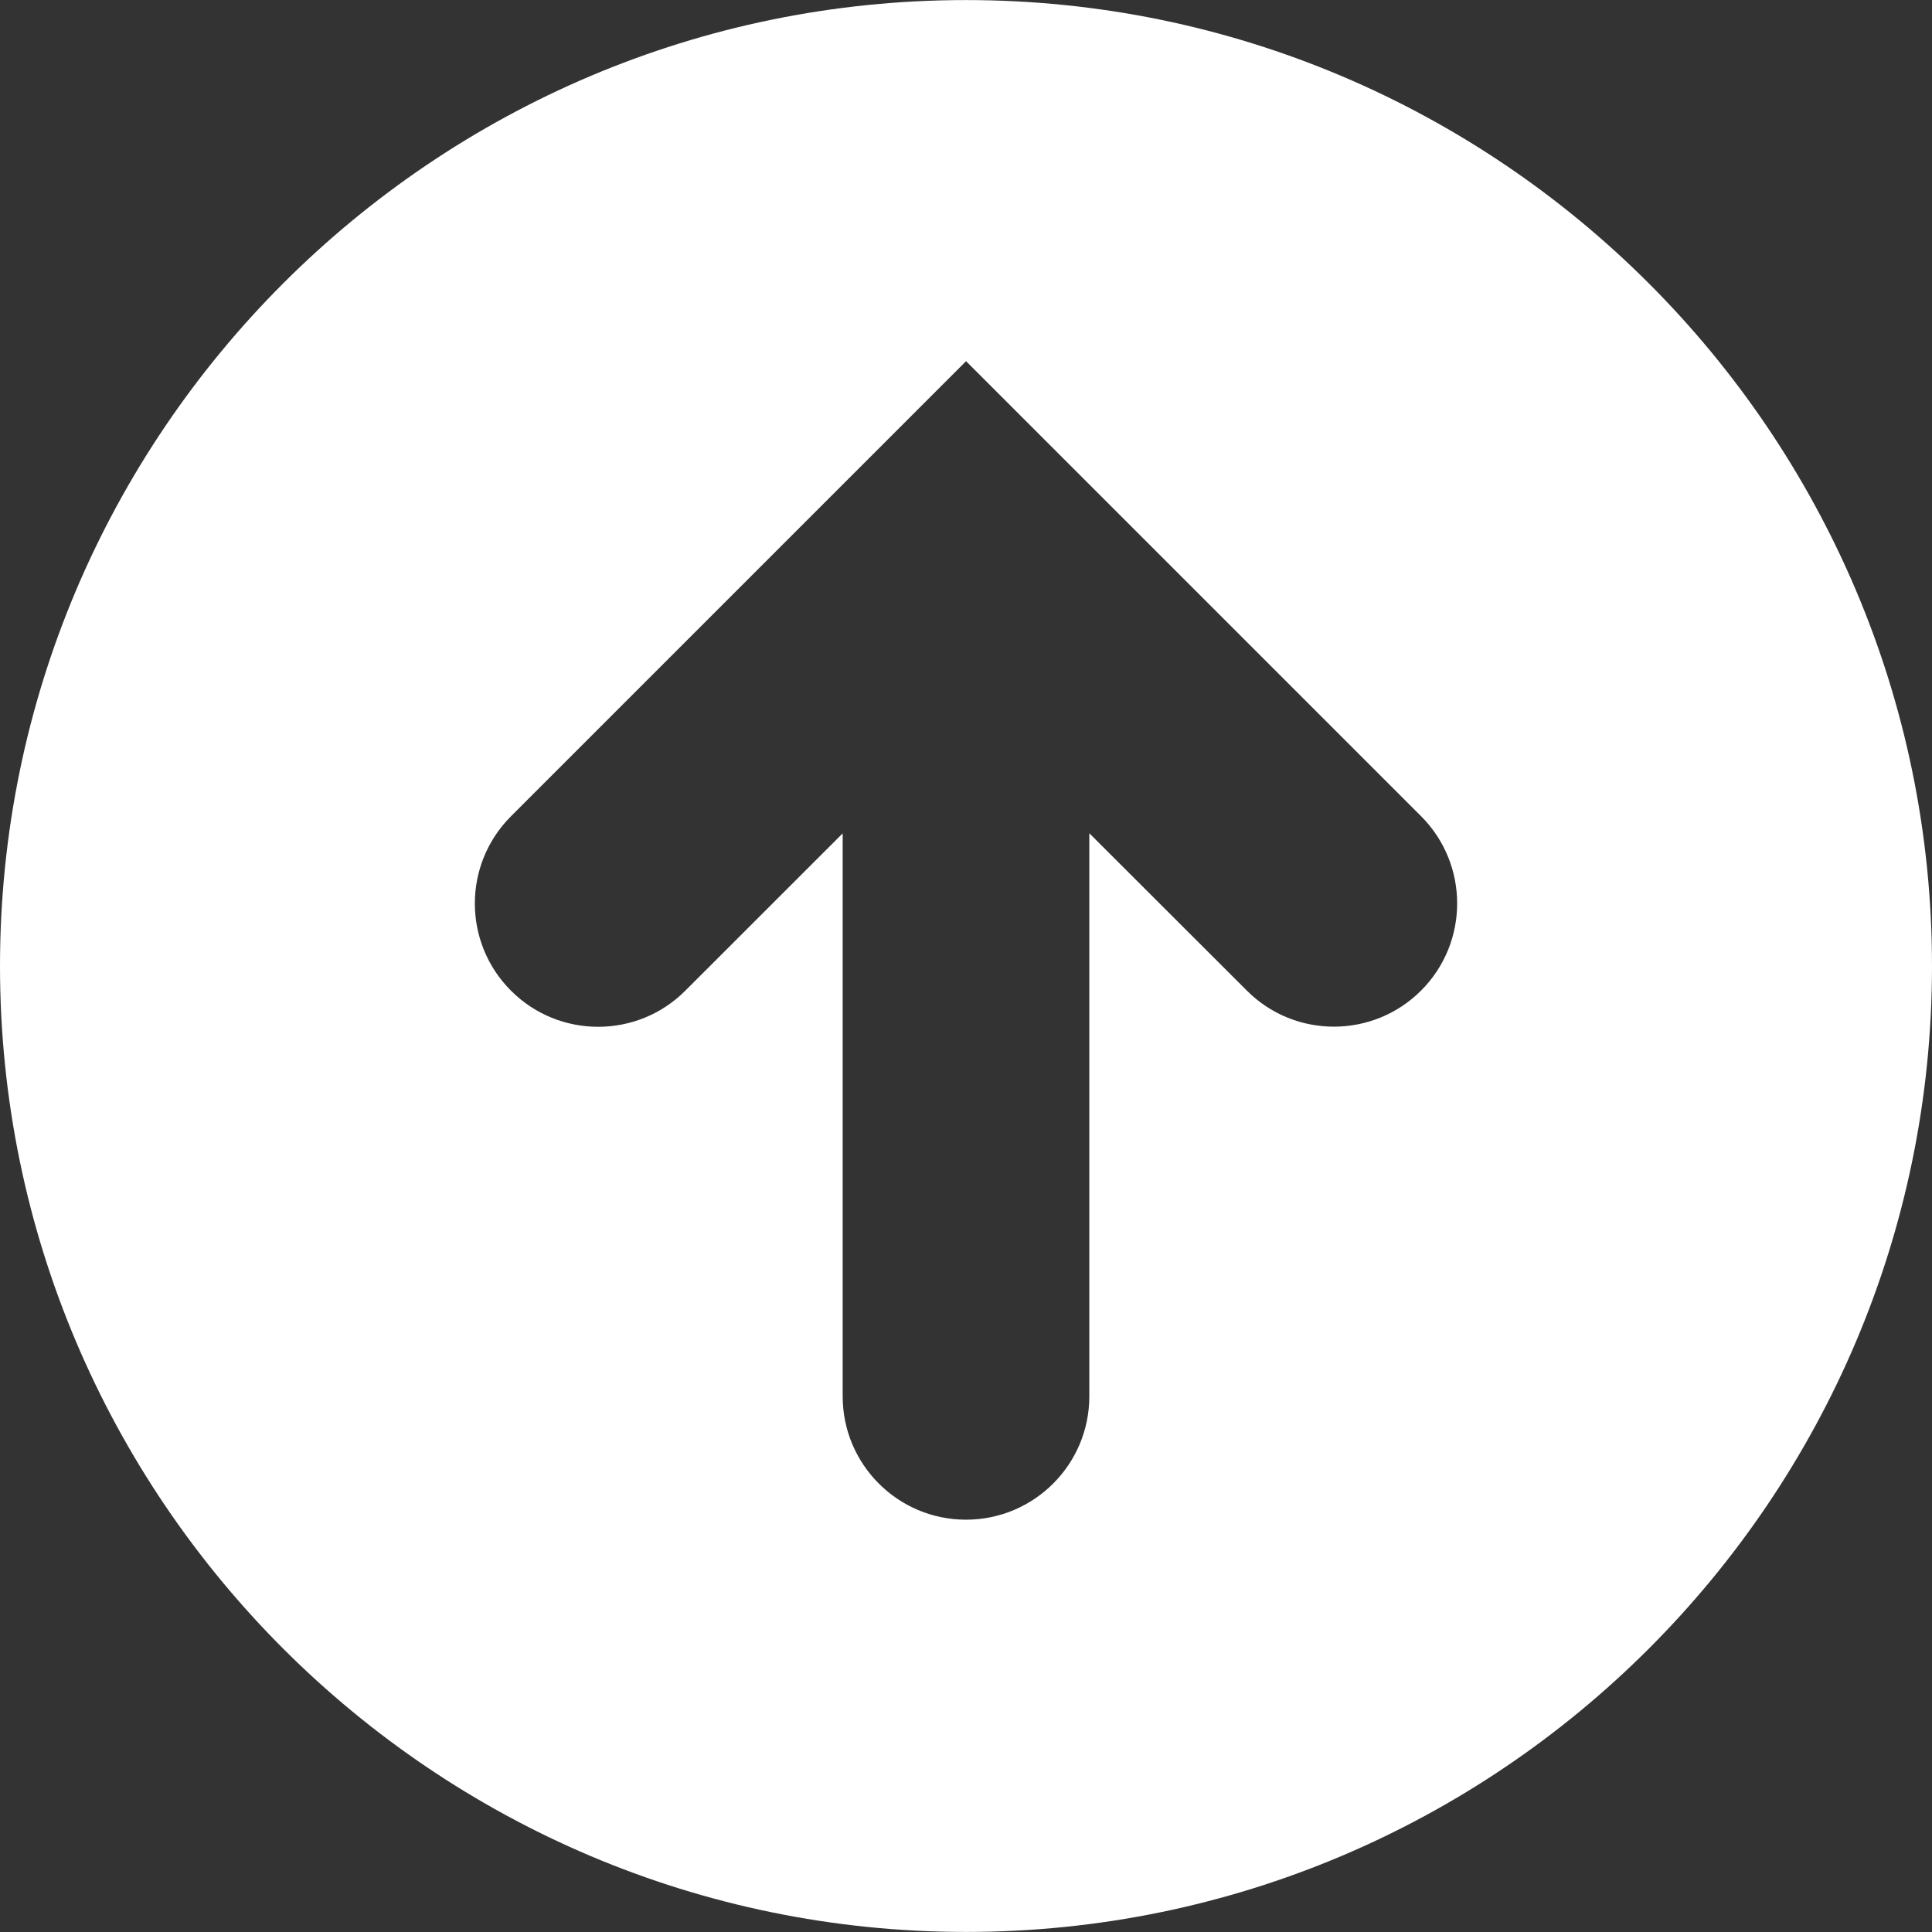 <?xml version="1.0"?>
<svg xmlns="http://www.w3.org/2000/svg" xmlns:xlink="http://www.w3.org/1999/xlink" version="1.1" id="Capa_1" x="0px" y="0px" width="512px" height="512px" viewBox="0 0 31.334 31.334" style="enable-background:new 0 0 31.334 31.334;" xml:space="preserve" class=""><rect x="0" y="0" width="31.334" height="31.334" fill="#333333" stroke="none"/><g><g>
	<path d="M15.667,0.001C7.028,0.001,0,7.029,0,15.667c0,8.639,7.028,15.666,15.667,15.666c8.64,0,15.667-7.027,15.667-15.666   C31.334,7.029,24.307,0.001,15.667,0.001z M23.048,16.065c-0.78,0.781-2.049,0.781-2.827,0l-2.554-2.551v9.133c0,1.104-0.896,2-2,2   c-1.104,0-2-0.896-2-2v-9.131l-2.552,2.551c-0.39,0.391-0.902,0.586-1.414,0.586c-0.512,0-1.024-0.195-1.414-0.586   c-0.781-0.781-0.781-2.047,0-2.828l7.381-7.381l7.379,7.379C23.828,14.018,23.828,15.285,23.048,16.065z" data-original="#000000" class="active-path" data-old_color="#000000" fill="#FFFFFF"/>
</g></g> </svg>
